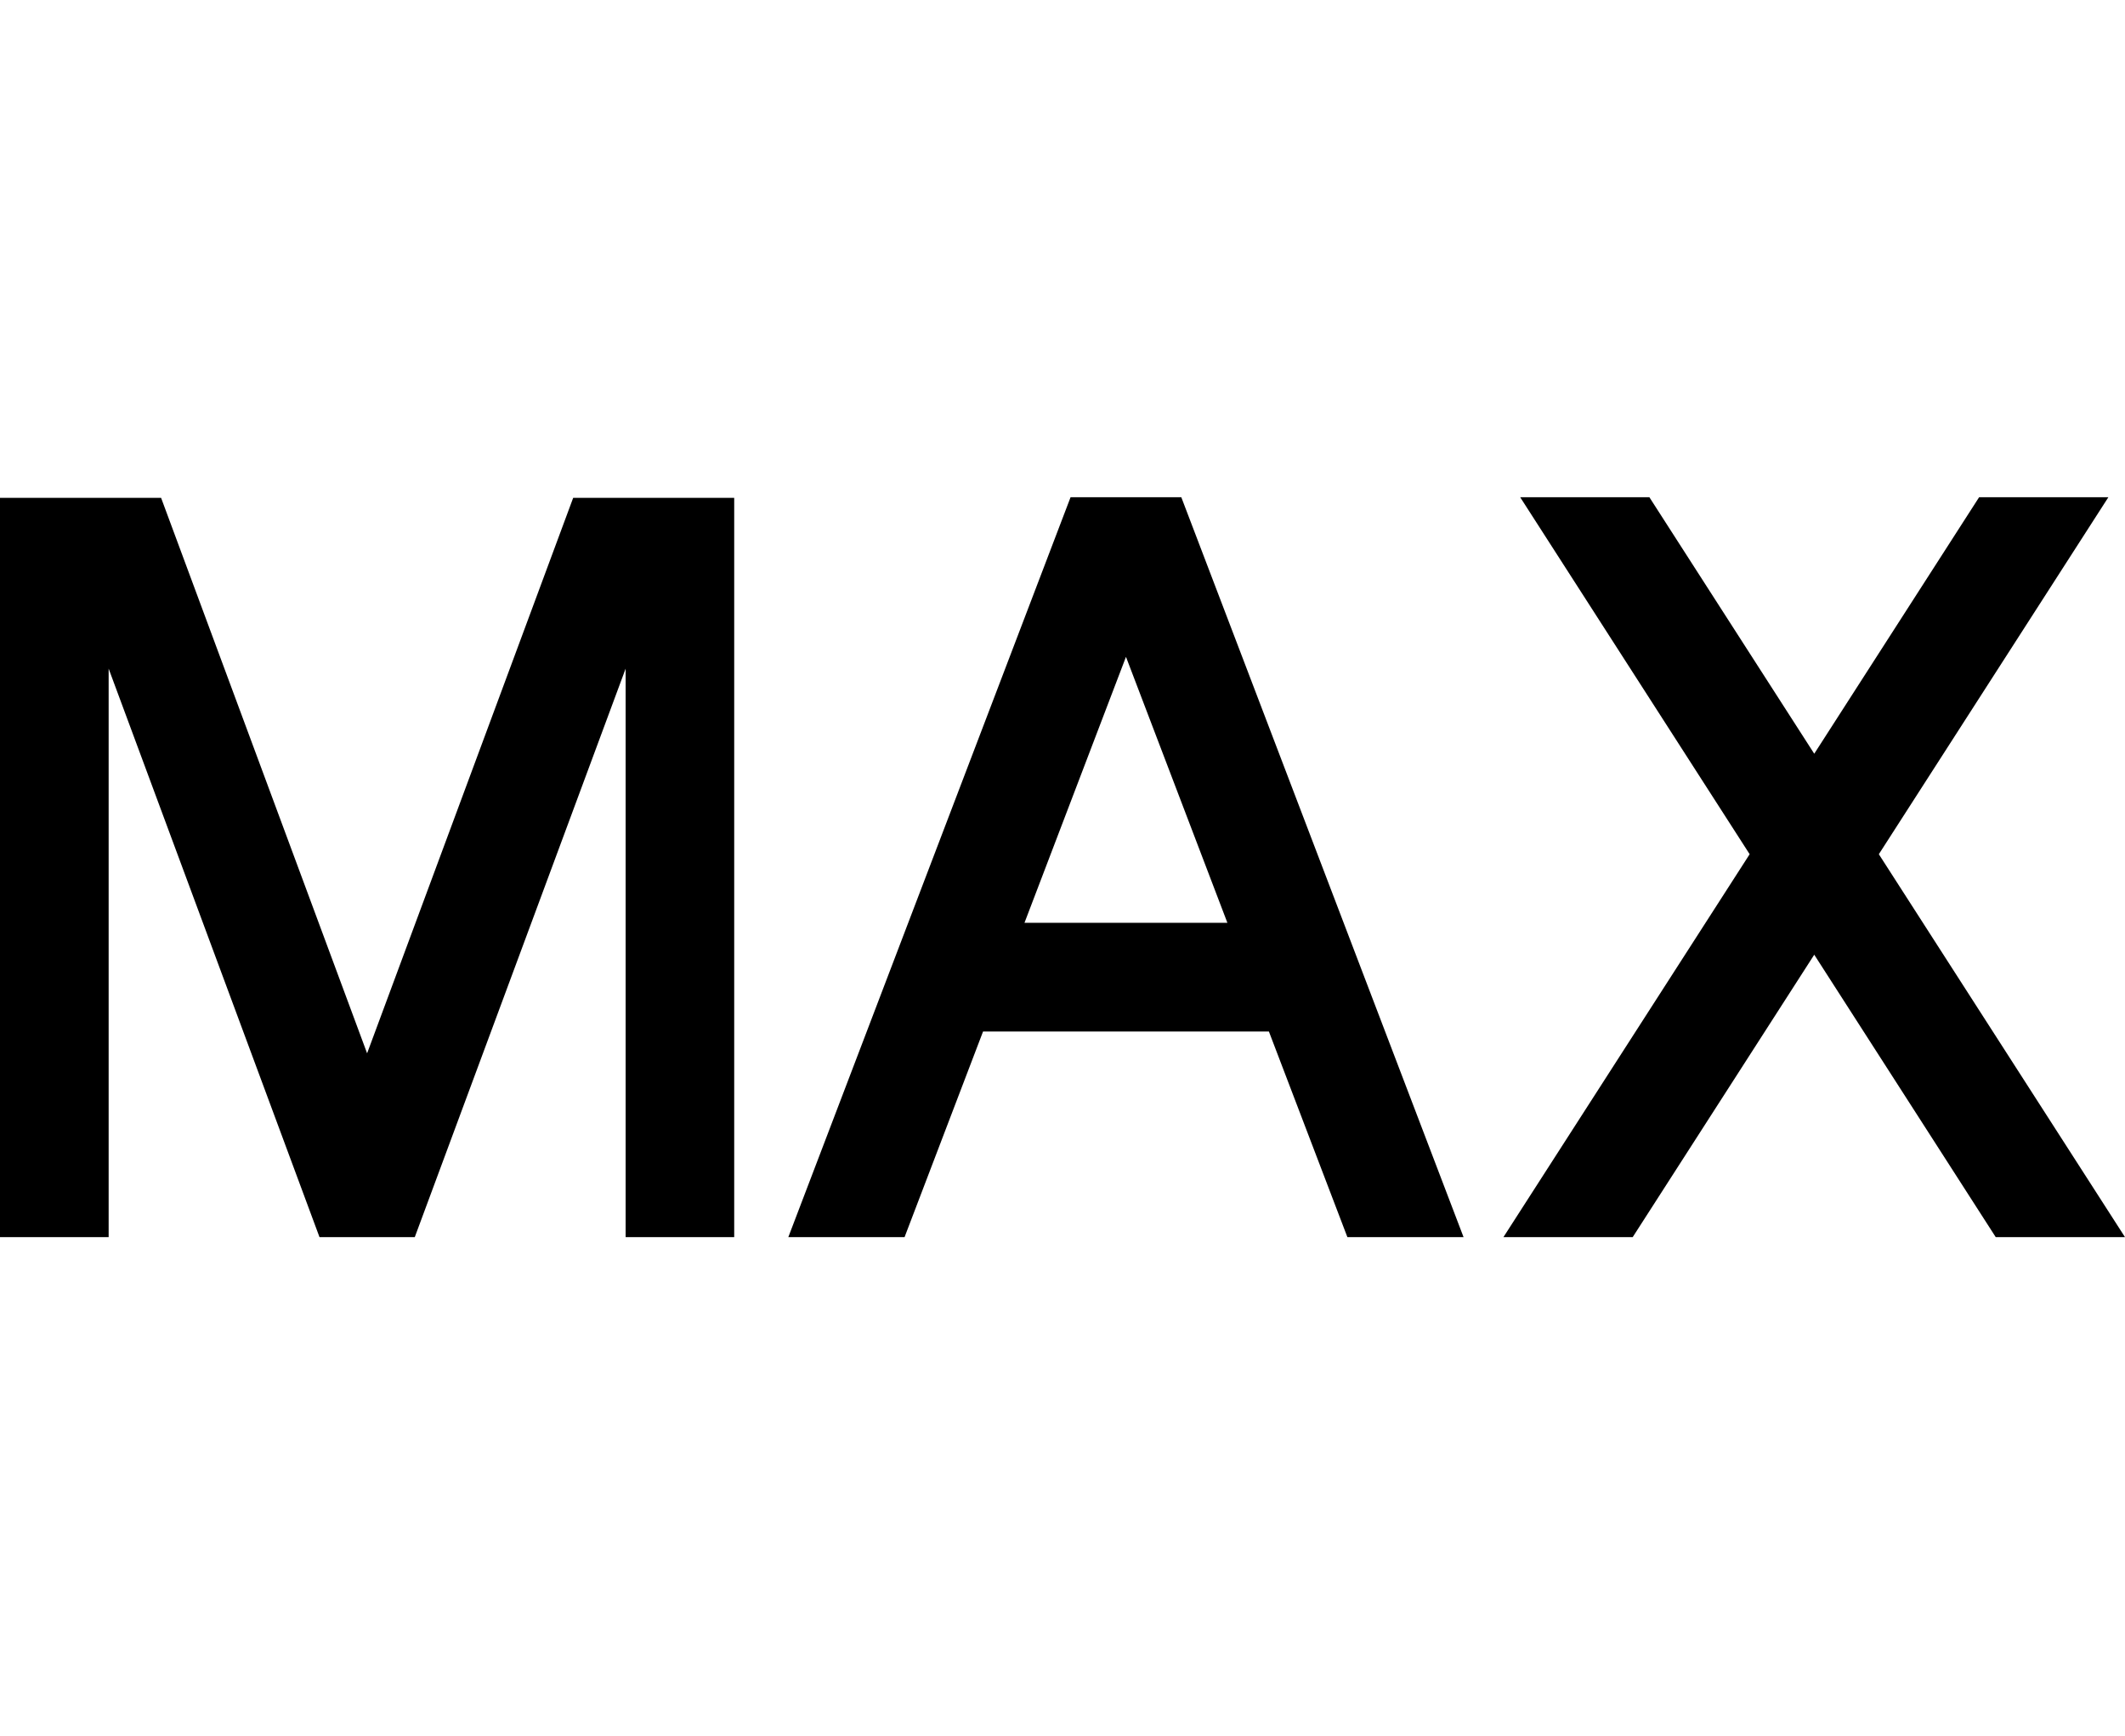 <?xml version="1.0" encoding="utf-8"?>
<!-- Generator: Adobe Illustrator 25.2.3, SVG Export Plug-In . SVG Version: 6.00 Build 0)  -->
<svg version="1.1" id="Layer_1" xmlns="http://www.w3.org/2000/svg" xmlns:xlink="http://www.w3.org/1999/xlink" x="0px" y="0px"
	 viewBox="0 0 29.377 24" style="enable-background:new 0 0 29.377 24;" xml:space="preserve">
<g>
	<polygon points="25.974,11.807 29.147,6.873 27.36,6.873 25.081,10.418 22.802,6.873 21.016,6.873 24.188,11.807 
		20.784,17.1 22.571,17.1 25.081,13.196 27.59,17.1 29.377,17.1 	"/>
	<path d="M14.8,6.873l-3.902,10.227h1.607l1.085-2.842h3.952l1.085,2.842h1.606L16.331,6.873H14.8z M16.968,12.755
		h-2.805l1.403-3.676L16.968,12.755z"/>
	<polygon points="5.075,14.559 2.227,6.881 0,6.881 0,17.1 1.502,17.1 1.502,9.242 4.417,17.1 5.734,17.1 
		8.649,9.242 8.649,17.1 10.15,17.1 10.15,6.881 7.924,6.881 	"/>
</g>
</svg>

